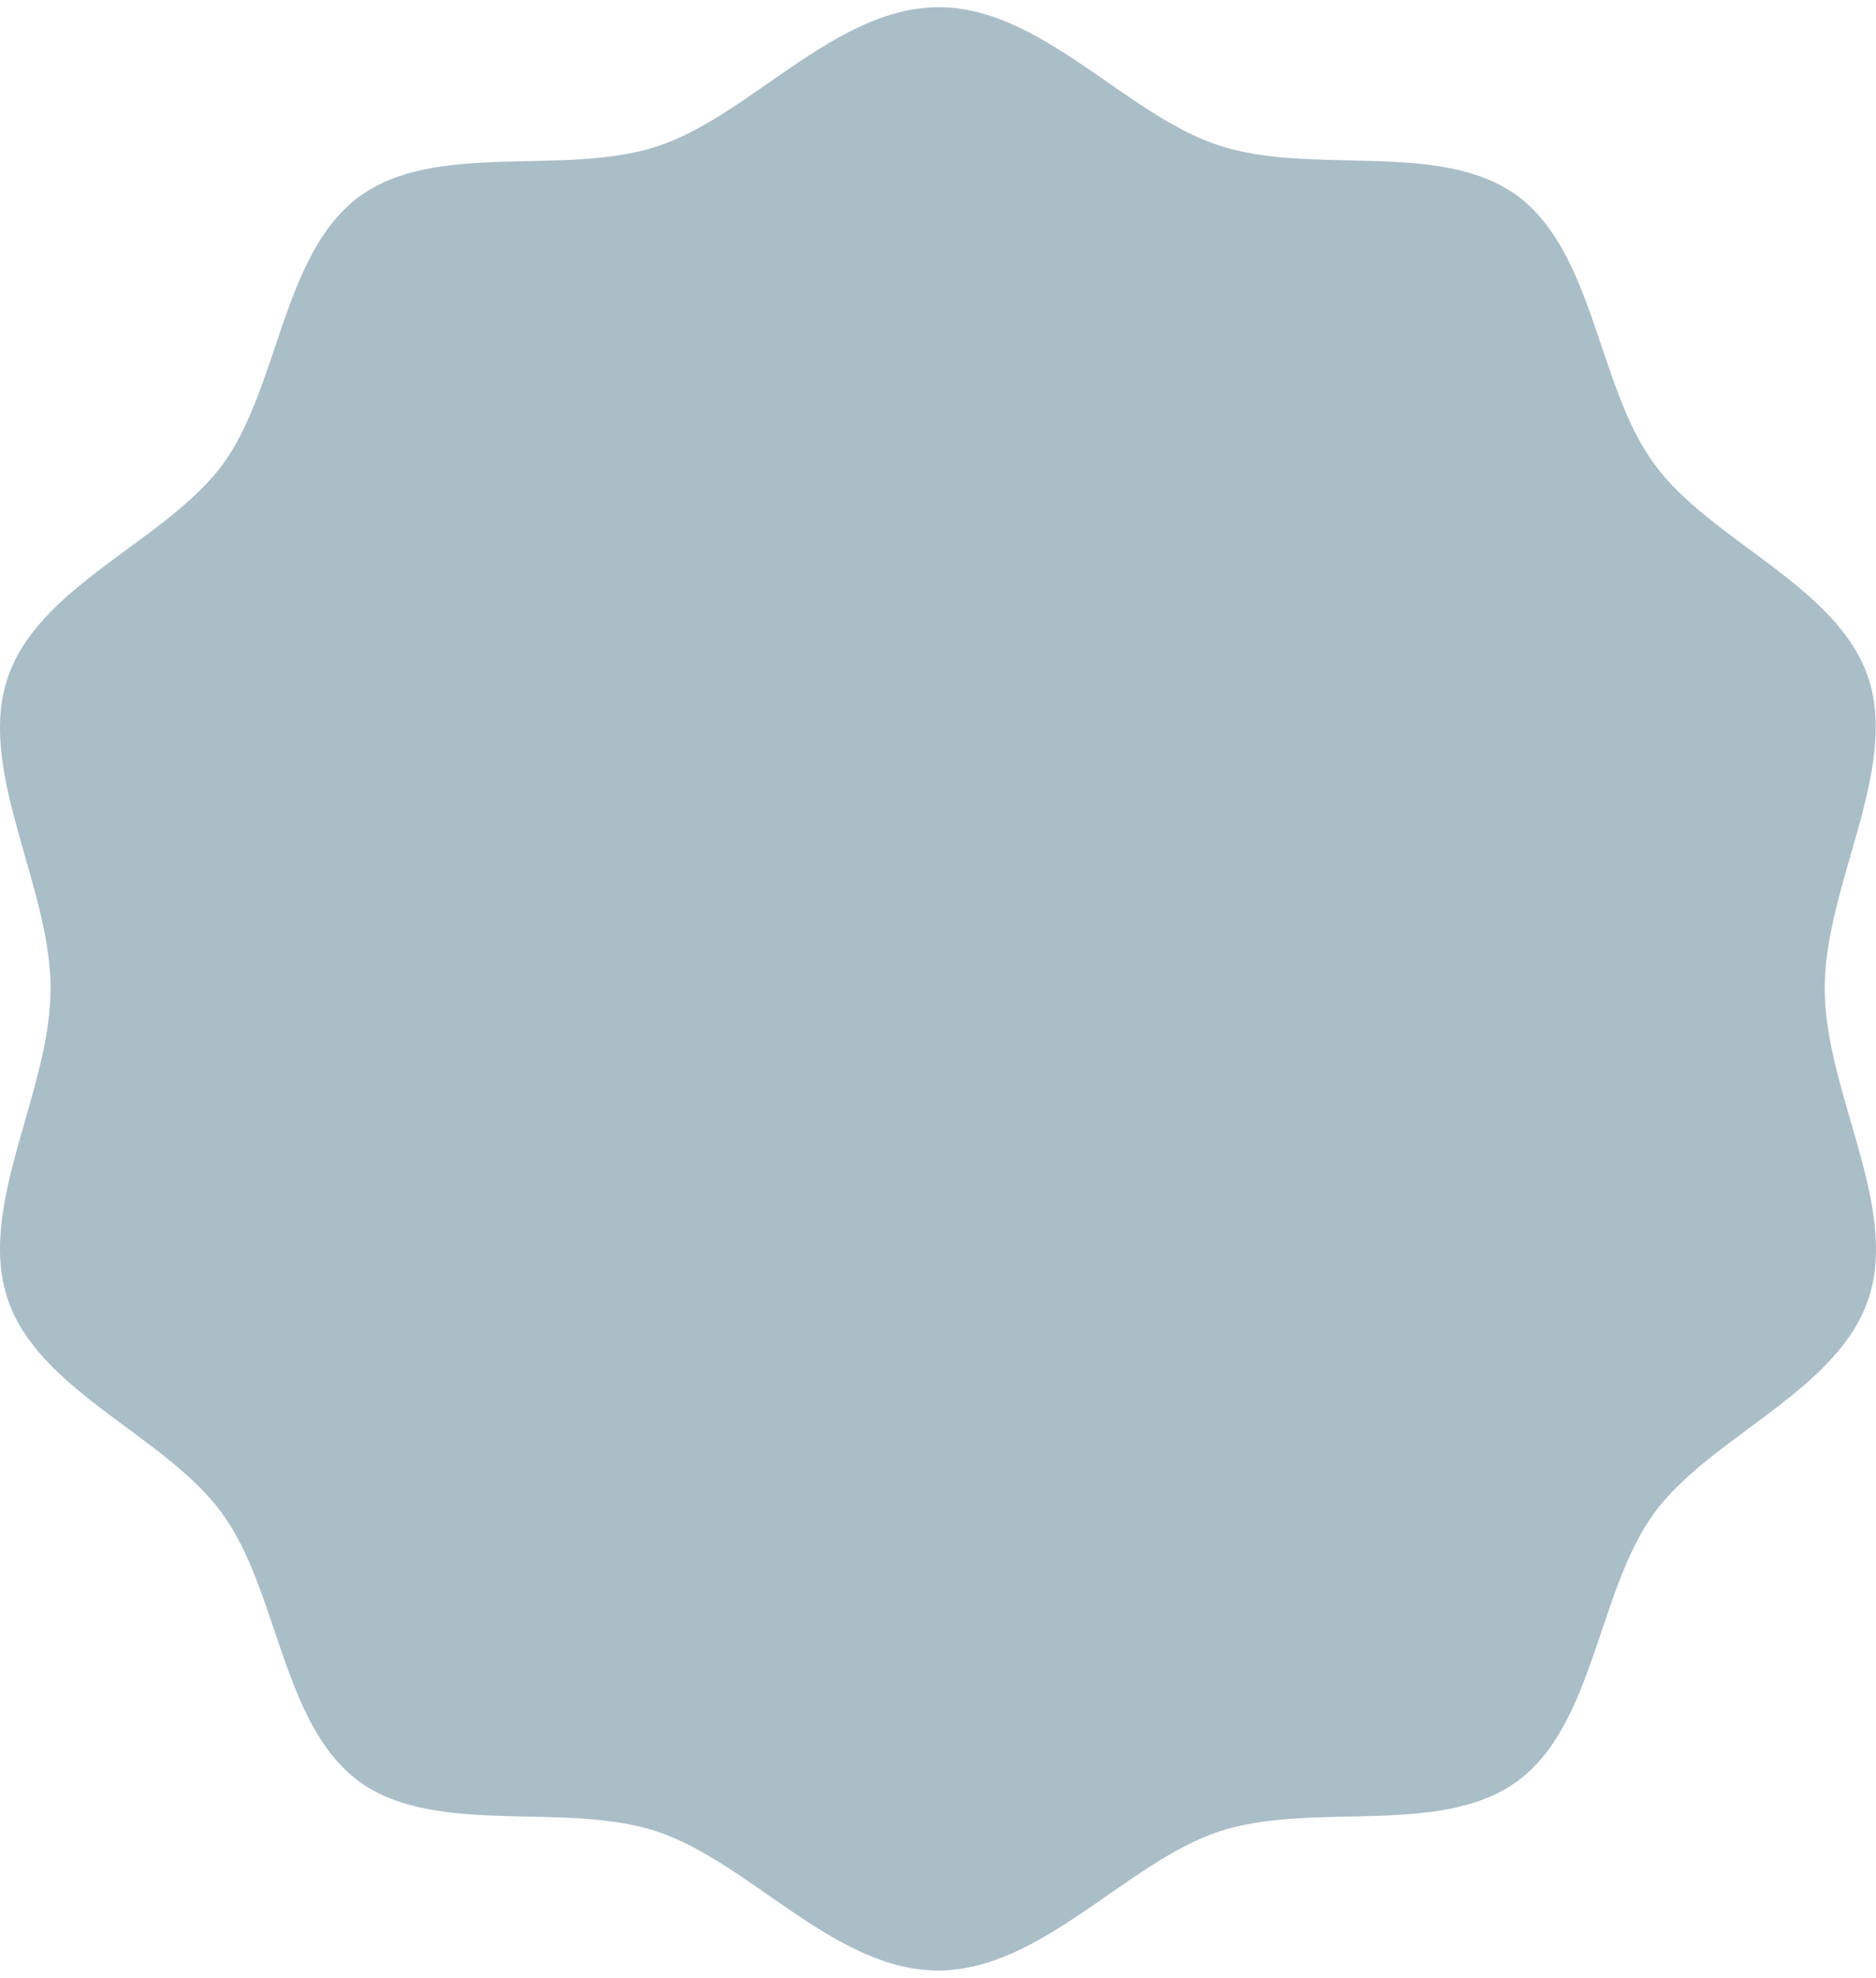 <svg width="130" height="137" fill="none" xmlns="http://www.w3.org/2000/svg"><path d="M45.6 10.12c-6.432 2.145-15.374-.417-20.708 3.504-5.334 3.922-5.543 13.177-9.465 18.562C11.452 37.52 2.667 40.552.523 46.984.157 48.082 0 49.232 0 50.382v.053c0 5.699 3.504 12.13 3.504 18.039C3.504 74.382 0 80.814 0 86.514v.051c0 1.15.157 2.301.523 3.4 2.144 6.43 10.93 9.463 14.851 14.849 3.923 5.333 4.132 14.588 9.466 18.562 5.334 3.921 14.276 1.359 20.708 3.503 6.432 2.144 12.29 9.621 19.453 9.621 7.165 0 13.022-7.477 19.454-9.621s15.374.418 20.708-3.503c5.334-3.922 5.543-13.177 9.465-18.562 3.922-5.334 12.708-8.419 14.852-14.85 2.144-6.431-3.033-14.327-3.033-21.49 0-7.164 5.125-15.059 3.033-21.49-2.144-6.432-10.93-9.464-14.852-14.85-3.922-5.333-4.131-14.588-9.465-18.562-5.334-3.922-14.276-1.36-20.708-3.503C78.023 7.977 72.165.5 65.054.5 57.889.5 52.032 7.977 45.6 10.12z" fill="#AABEC8"/></svg>